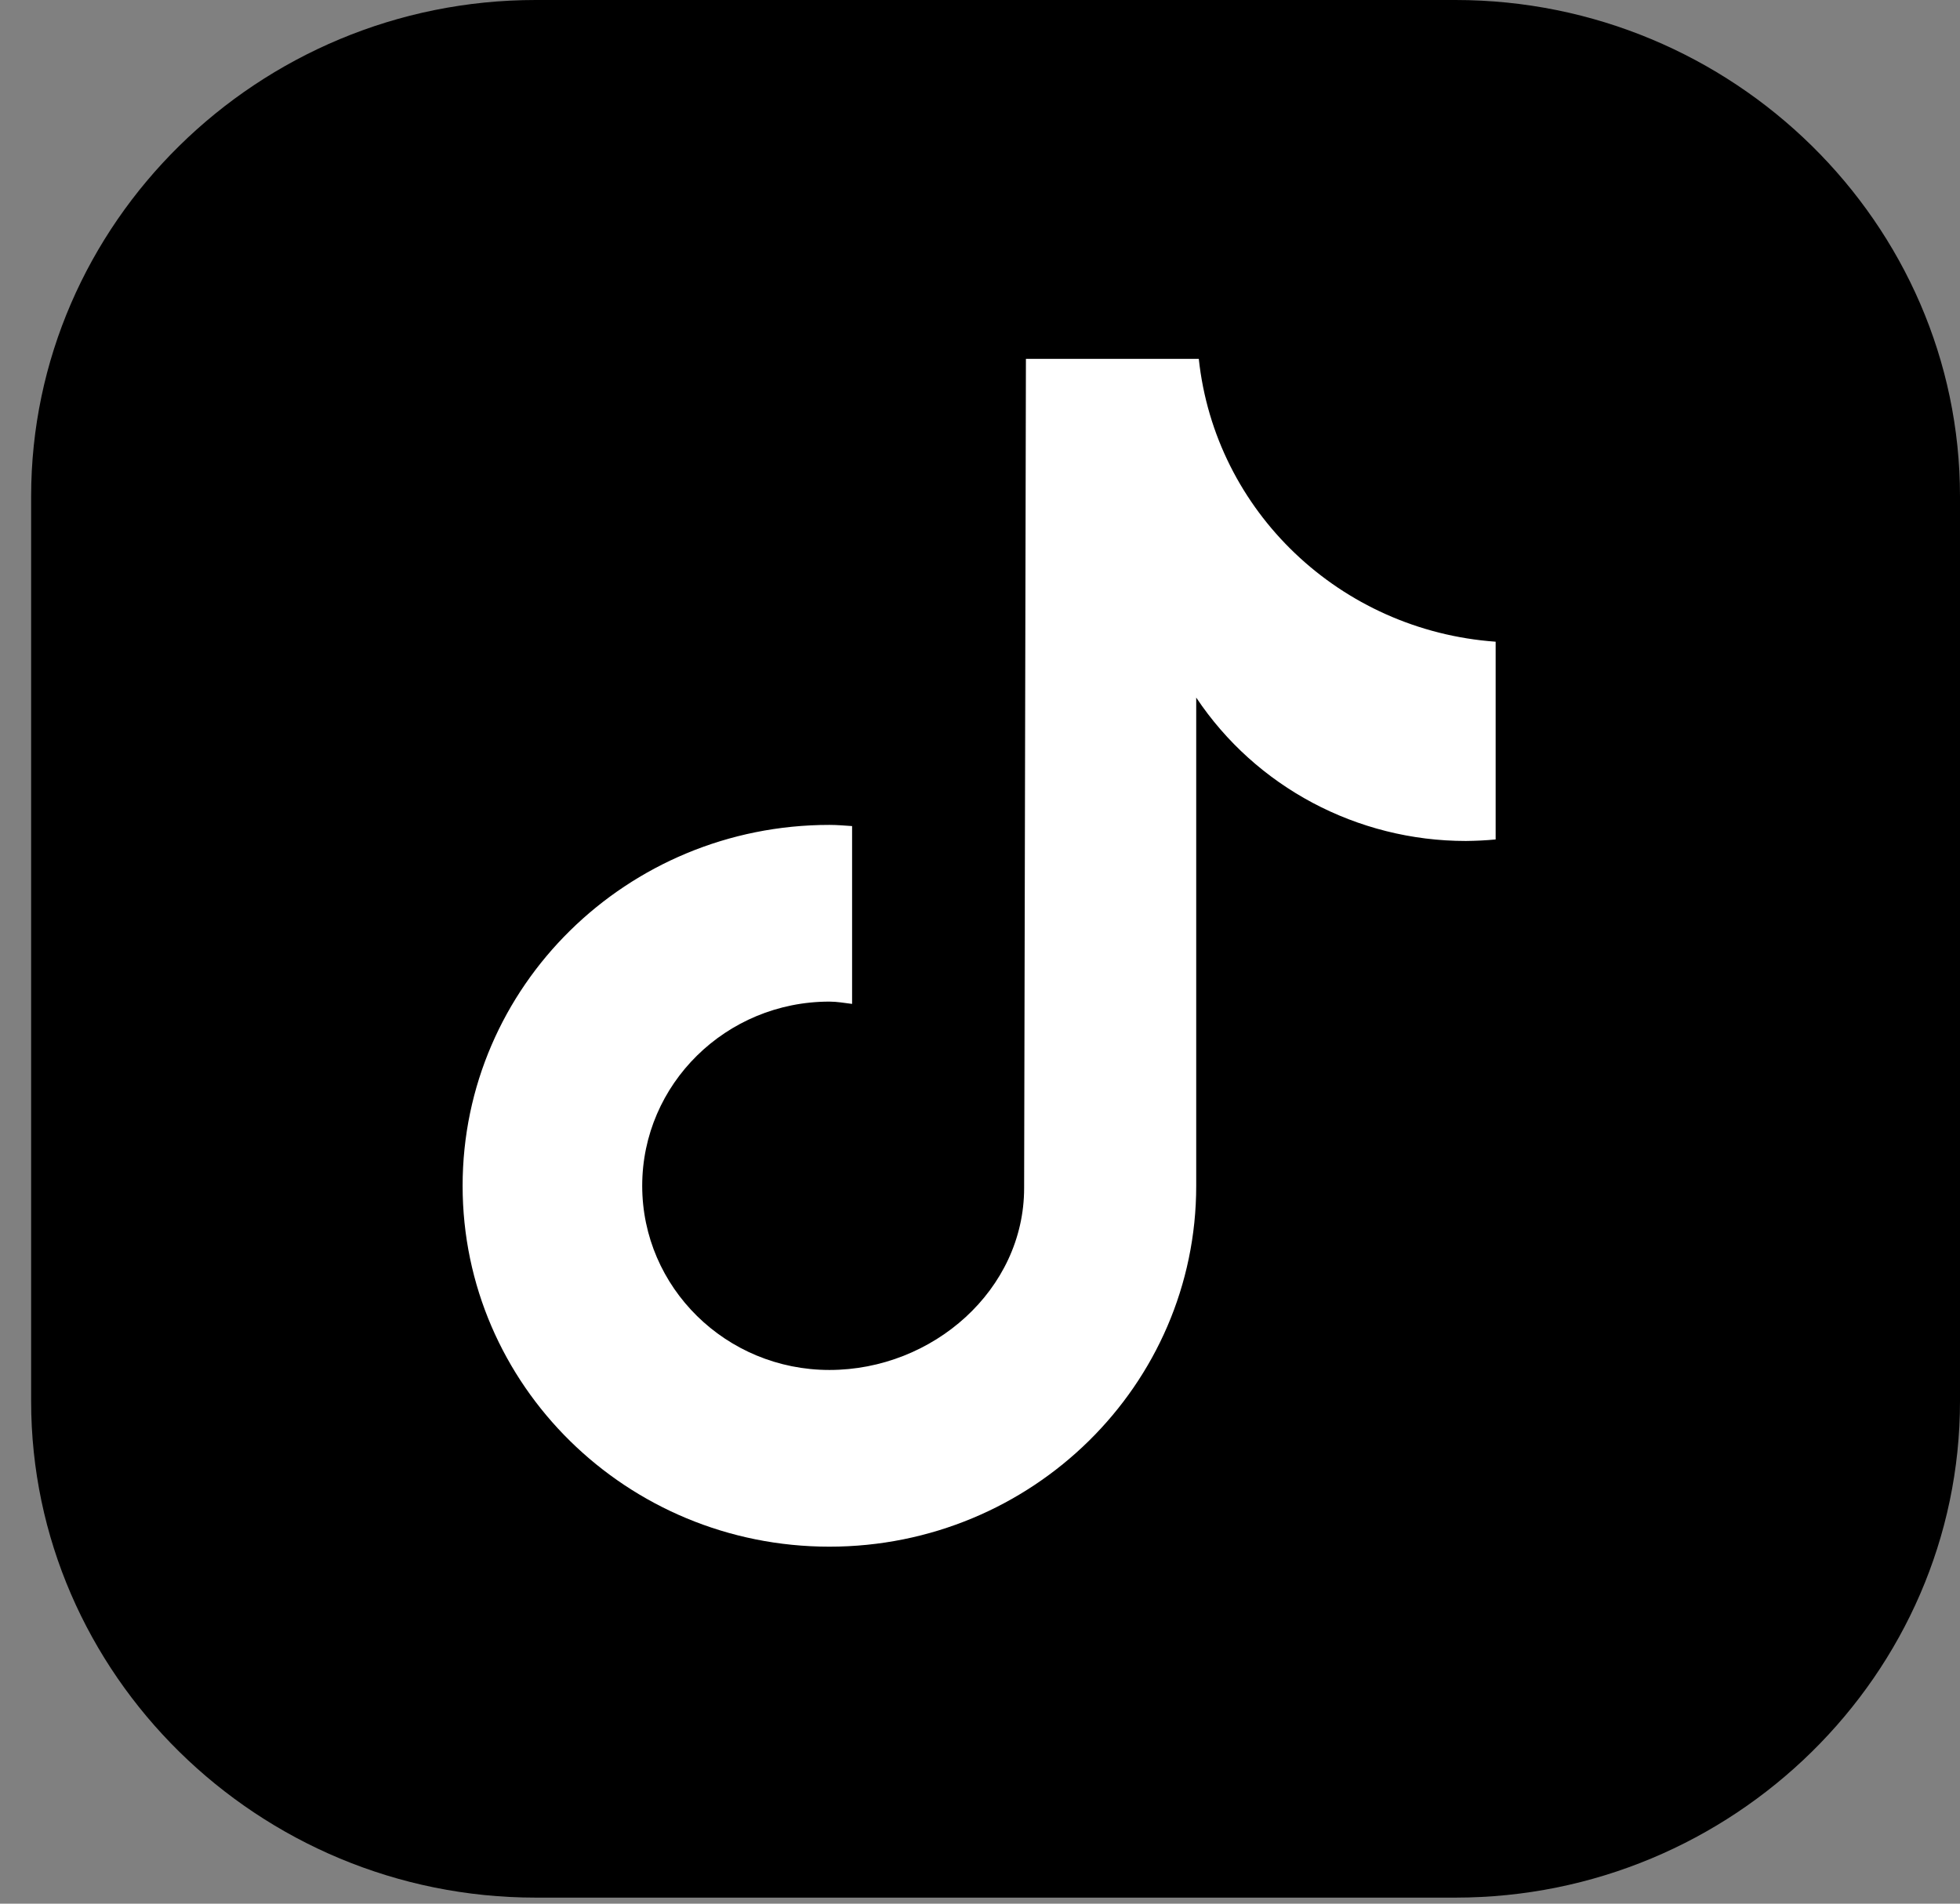 <svg width="35" height="34" viewBox="0 0 35 34" fill="none" xmlns="http://www.w3.org/2000/svg">
<rect x="0" y="0" width="35" height="34" fill="#808080" stroke="none"/>
<path d="M0.556 25.027V8.865C0.556 3.989 4.61 0 9.566 0H25.99C30.946 0 35 3.989 35 8.865V25.027C35 29.903 30.946 33.892 25.99 33.892H9.566C4.61 33.892 0.556 29.903 0.556 25.027Z" fill="black"/>
<path d="M26.706 14.993C26.531 15.01 26.353 15.018 26.176 15.02C24.235 15.02 22.425 14.056 21.361 12.459V21.179C21.361 24.738 18.428 27.624 14.811 27.624C11.194 27.624 8.261 24.739 8.261 21.179C8.261 17.619 11.194 14.733 14.811 14.733C14.948 14.733 15.082 14.745 15.216 14.754V17.93C15.082 17.914 14.95 17.889 14.811 17.889C12.965 17.889 11.468 19.362 11.468 21.179C11.468 22.995 12.965 24.468 14.811 24.468C16.658 24.468 18.288 23.037 18.288 21.219L18.32 6.409H21.407C21.698 9.134 23.931 11.262 26.708 11.461V14.991" fill="white"/>
</svg>
